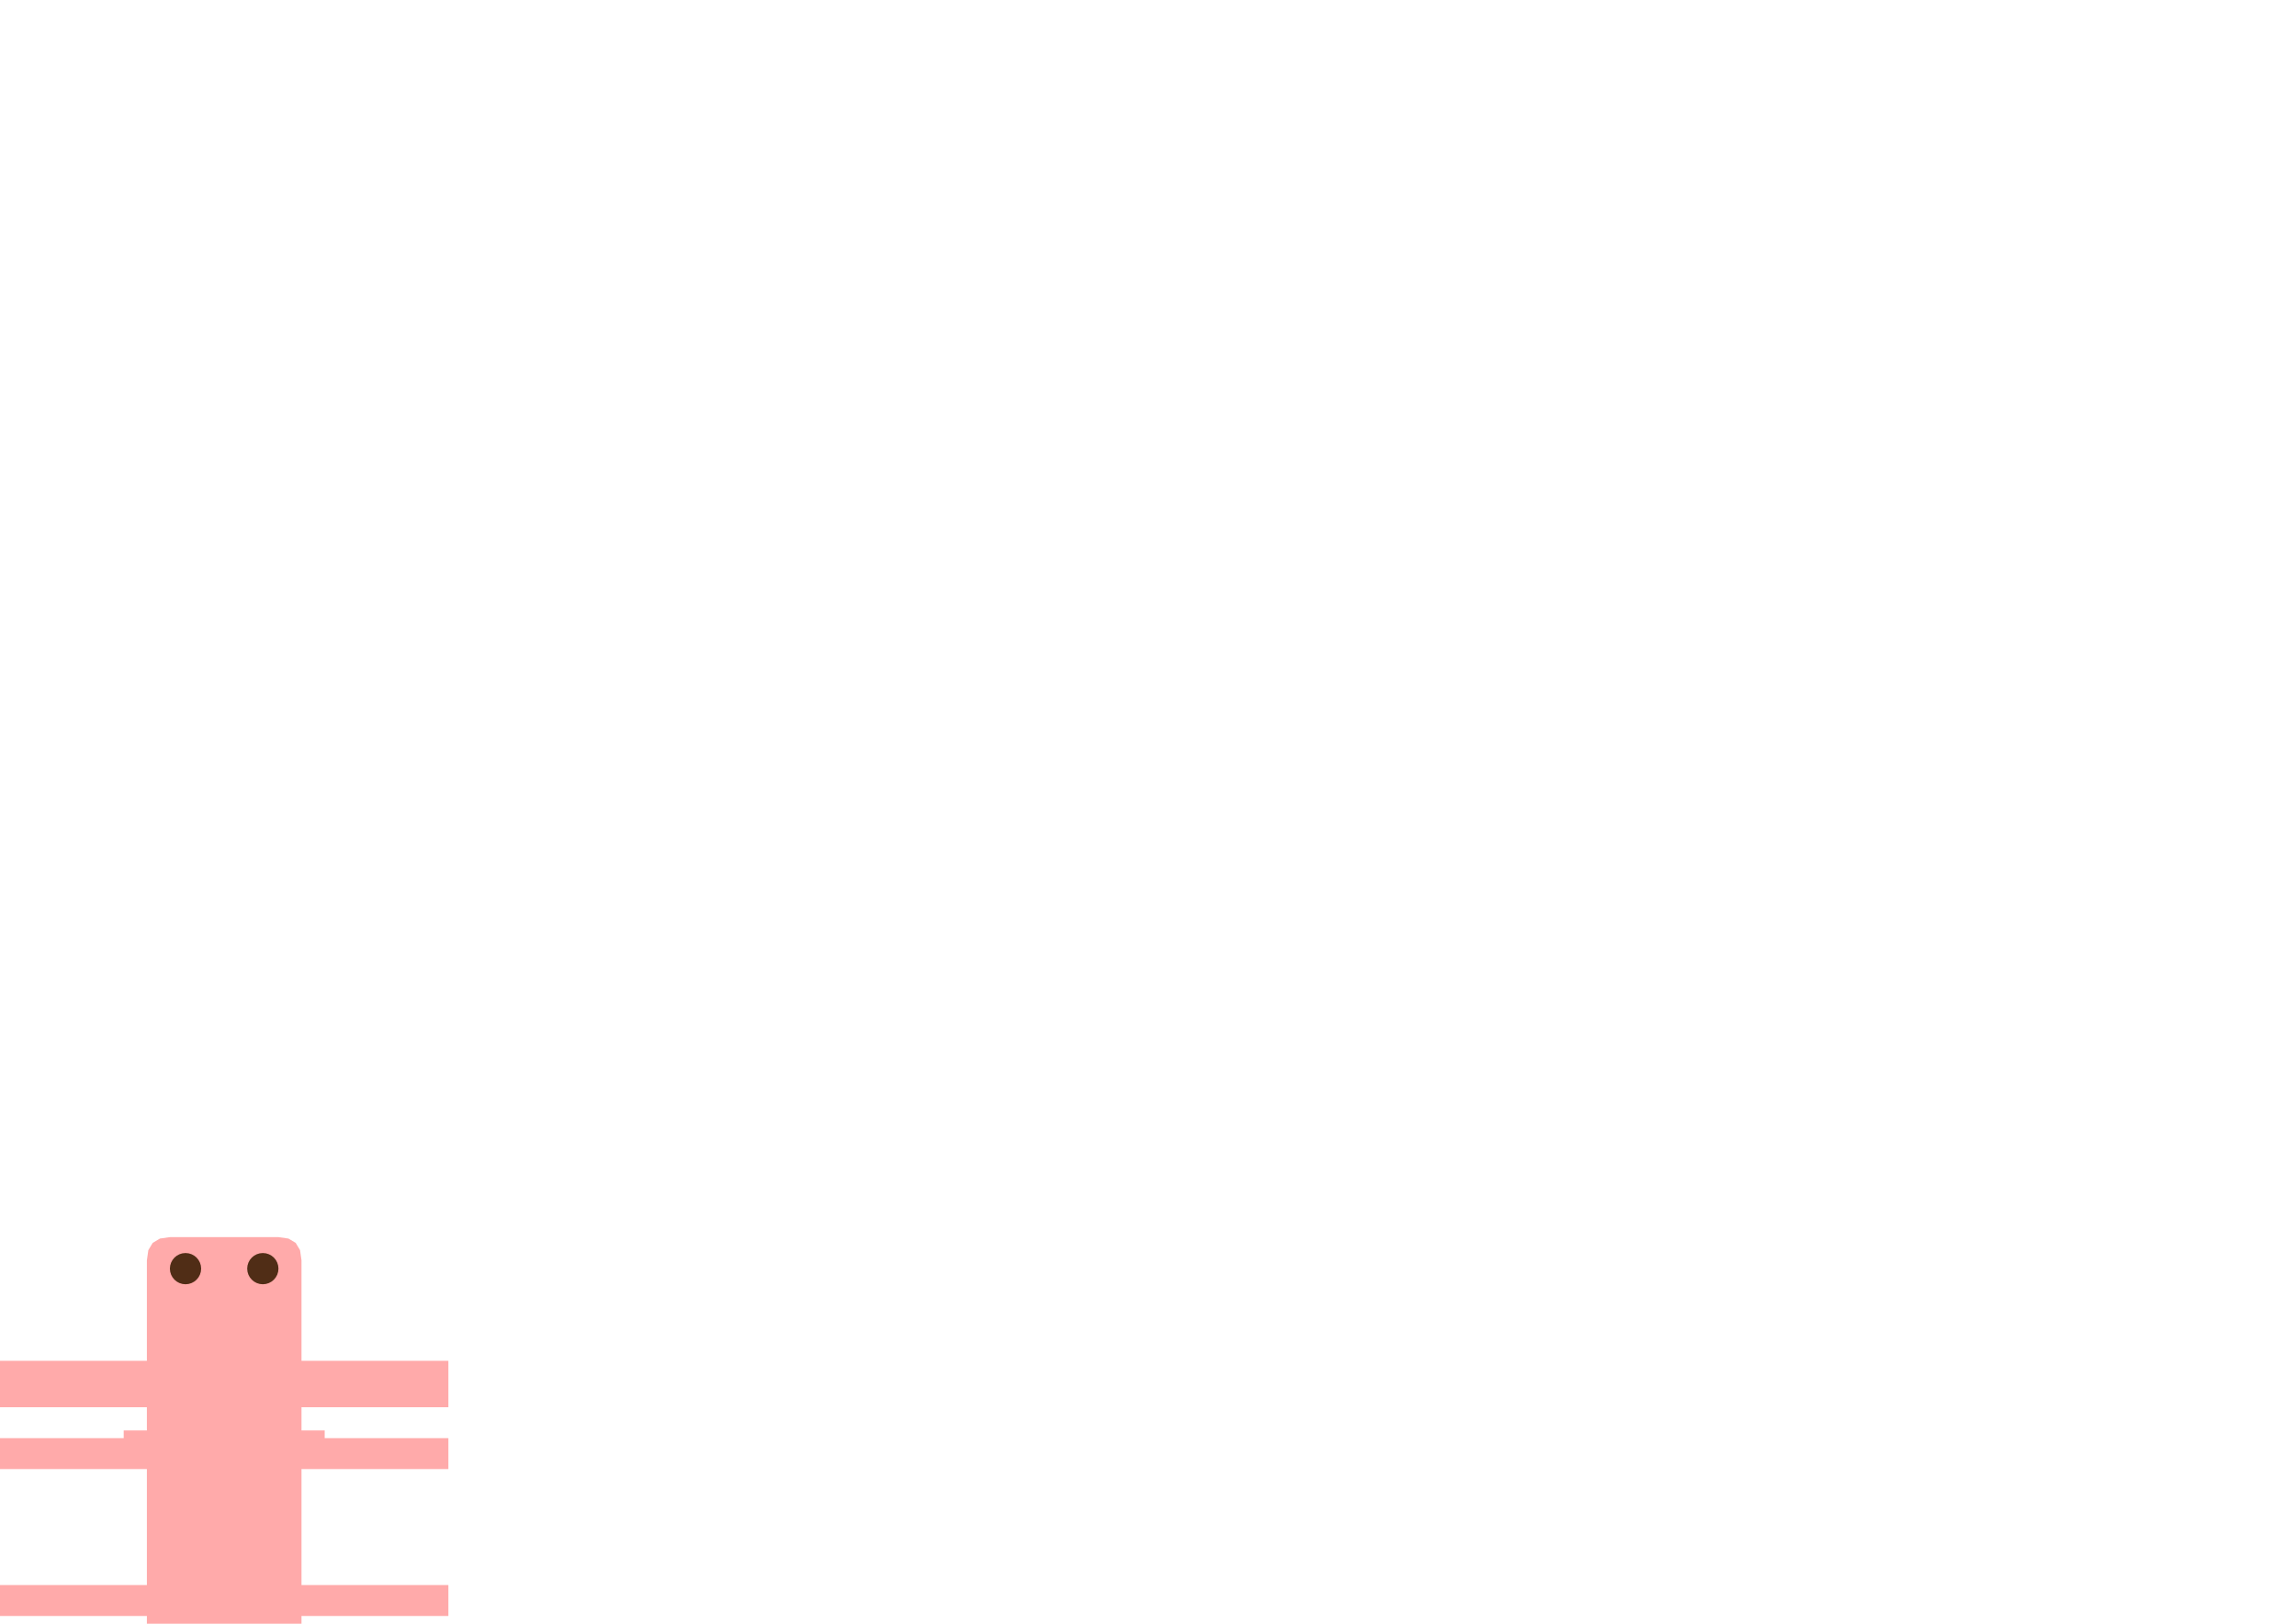 <?xml version="1.0" encoding="UTF-8" standalone="no"?>
<!-- Created with Inkscape (http://www.inkscape.org/) -->

<svg
   xmlns:dc="http://purl.org/dc/elements/1.1/"
   xmlns:cc="http://creativecommons.org/ns#"
   xmlns:rdf="http://www.w3.org/1999/02/22-rdf-syntax-ns#"
   xmlns:svg="http://www.w3.org/2000/svg"
   xmlns="http://www.w3.org/2000/svg"
   xmlns:sodipodi="http://sodipodi.sourceforge.net/DTD/sodipodi-0.dtd"
   xmlns:inkscape="http://www.inkscape.org/namespaces/inkscape"
   width="1052.362"
   height="744.094"
   id="svg2"
   version="1.1"
   inkscape:version="0.48.4 r9939"
   sodipodi:docname="motor4_holder-4dxf.svg">
  <defs
     id="defs4" />
  <sodipodi:namedview
     id="base"
     pagecolor="#ffffff"
     bordercolor="#666666"
     borderopacity="1.0"
     inkscape:pageopacity="0.0"
     inkscape:pageshadow="2"
     inkscape:zoom="1.12"
     inkscape:cx="1.3435736"
     inkscape:cy="81.495792"
     inkscape:document-units="mm"
     inkscape:current-layer="layer1"
     showgrid="true"
     inkscape:window-width="1366"
     inkscape:window-height="705"
     inkscape:window-x="-8"
     inkscape:window-y="-8"
     inkscape:window-maximized="1"
     units="mm"
     inkscape:snap-bbox="true"
     inkscape:bbox-paths="true"
     inkscape:bbox-nodes="true"
     showguides="true"
     inkscape:guide-bbox="true"
     inkscape:snap-bbox-midpoints="true"
     inkscape:snap-bbox-edge-midpoints="true">
    <inkscape:grid
       type="xygrid"
       id="grid3231"
       empspacing="5"
       visible="true"
       enabled="true"
       snapvisiblegridlinesonly="true"
       units="mm"
       spacingx="1mm"
       spacingy="1mm"
       color="#e200ff"
       opacity="0.125"
       empcolor="#920092"
       empopacity="0.251" />
    <sodipodi:guide
       orientation="0,1"
       position="134.646,0"
       id="guide3797" />
    <sodipodi:guide
       orientation="1,0"
       position="70.866,124.016"
       id="guide3012" />
    <sodipodi:guide
       orientation="1,0"
       position="0,17.717"
       id="guide3013" />
    <sodipodi:guide
       orientation="0,1"
       position="-35.433,177.165"
       id="guide3015" />
    <sodipodi:guide
       orientation="0,1"
       position="70.866,145.276"
       id="guide3017" />
    <sodipodi:guide
       orientation="0,1"
       position="85.039,99.213"
       id="guide3019" />
    <sodipodi:guide
       orientation="0,1"
       position="102.756,88.583"
       id="guide3021" />
    <sodipodi:guide
       orientation="0,1"
       position="102.756,85.039"
       id="guide3023" />
    <sodipodi:guide
       orientation="1,0"
       position="81.496,131.102"
       id="guide3025" />
    <sodipodi:guide
       orientation="1,0"
       position="-10.63,124.016"
       id="guide3027" />
    <sodipodi:guide
       orientation="1,0"
       position="120.472,120.472"
       id="guide3029" />
    <sodipodi:guide
       orientation="1,0"
       position="124.016,120.472"
       id="guide3031" />
    <sodipodi:guide
       orientation="1,0"
       position="138.189,120.472"
       id="guide3033" />
    <sodipodi:guide
       orientation="0,1"
       position="95.669,70.866"
       id="guide3035" />
    <sodipodi:guide
       orientation="1,0"
       position="-53.15,120.472"
       id="guide3037" />
    <sodipodi:guide
       orientation="1,0"
       position="-49.606,102.756"
       id="guide3039" />
    <sodipodi:guide
       orientation="1,0"
       position="-67.323,99.213"
       id="guide3041" />
    <sodipodi:guide
       orientation="0,1"
       position="-74.409,17.717"
       id="guide3043" />
    <sodipodi:guide
       orientation="0,1"
       position="-38.976,3.543"
       id="guide3045" />
    <sodipodi:guide
       orientation="0,1"
       position="-24.803,120.472"
       id="guide3047" />
  </sodipodi:namedview>
  <g
     inkscape:label="Layer 1"
     inkscape:groupmode="layer"
     id="layer1"
     transform="translate(0,-308.268)">
    <g
       id="g3051"
       transform="translate(67.323,0)">
      <path
         sodipodi:nodetypes="ccccccccccccccccccccccccccccccccccccccccc"
         inkscape:connector-curvature="0"
         id="path3236"
         d="M 2.3228346e-7,885.827 0.664,881.176 2.657,877.854 l 3.322,-1.993 4.651,-0.664 49.606,0 4.651,0.664 3.322,1.993 1.993,3.322 0.664,4.651 10e-7,46.063 67.323,0 0,21.26 -67.323,0 0,10.63 10.63,0 0,3.543 56.693,0 0,14.173 -67.323,0 0,53.15 67.323,0 0,14.173 -67.323,0 0,3.543 -70.866,0 0,-3.543 -67.323,0 0,-14.173 67.323,0 0,-53.15 -67.323,0 0,-14.173 56.693,0 0,-3.543 10.63,0 0,-10.63 -67.323,0 0,-21.26 67.323,0 z"
         style="fill:#ffaaaa;fill-opacity:1;stroke:#000000;stroke-width:0;stroke-linecap:butt;stroke-linejoin:miter;stroke-miterlimit:4;stroke-opacity:1;stroke-dasharray:none" />
      <path
         sodipodi:nodetypes="ccccccccccccccccccccccccccccccccc"
         inkscape:connector-curvature="0"
         id="path3790-17"
         d="m 32.782,574.016 -0.27,3.043 -0.775,2.834 -1.226,2.565 -1.623,2.234 -1.967,1.844 -2.258,1.392 -2.495,0.88 -2.679,0.307 -2.679,-0.307 -2.495,-0.88 -2.258,-1.392 -1.967,-1.844 -1.623,-2.234 -1.226,-2.565 -0.775,-2.834 -0.27,-3.043 0.27,-3.043 0.775,-2.834 1.226,-2.565 1.623,-2.234 1.967,-1.844 2.258,-1.392 2.495,-0.88 2.679,-0.307 2.679,0.307 2.495,0.88 2.258,1.392 1.967,1.844 1.623,2.234 1.226,2.565 0.775,2.834 z"
         style="fill:#502d16;fill-opacity:1;stroke:none"
         transform="matrix(0.539,0,0,0.474,7.204,617.565)" />
      <path
         sodipodi:nodetypes="ccccccccccccccccccccccccccccccccc"
         inkscape:connector-curvature="0"
         id="path3790-5"
         d="m 32.782,574.016 -0.27,3.043 -0.775,2.834 -1.226,2.565 -1.623,2.234 -1.967,1.844 -2.258,1.392 -2.495,0.88 -2.679,0.307 -2.679,-0.307 -2.495,-0.88 -2.258,-1.392 -1.967,-1.844 -1.623,-2.234 -1.226,-2.565 -0.775,-2.834 -0.27,-3.043 0.27,-3.043 0.775,-2.834 1.226,-2.565 1.623,-2.234 1.967,-1.844 2.258,-1.392 2.495,-0.88 2.679,-0.307 2.679,0.307 2.495,0.88 2.258,1.392 1.967,1.844 1.623,2.234 1.226,2.565 0.775,2.834 z"
         style="fill:#502d16;fill-opacity:1;stroke:none"
         transform="matrix(0.539,0,0,0.474,42.637,617.565)" />
    </g>
  </g>
</svg>
